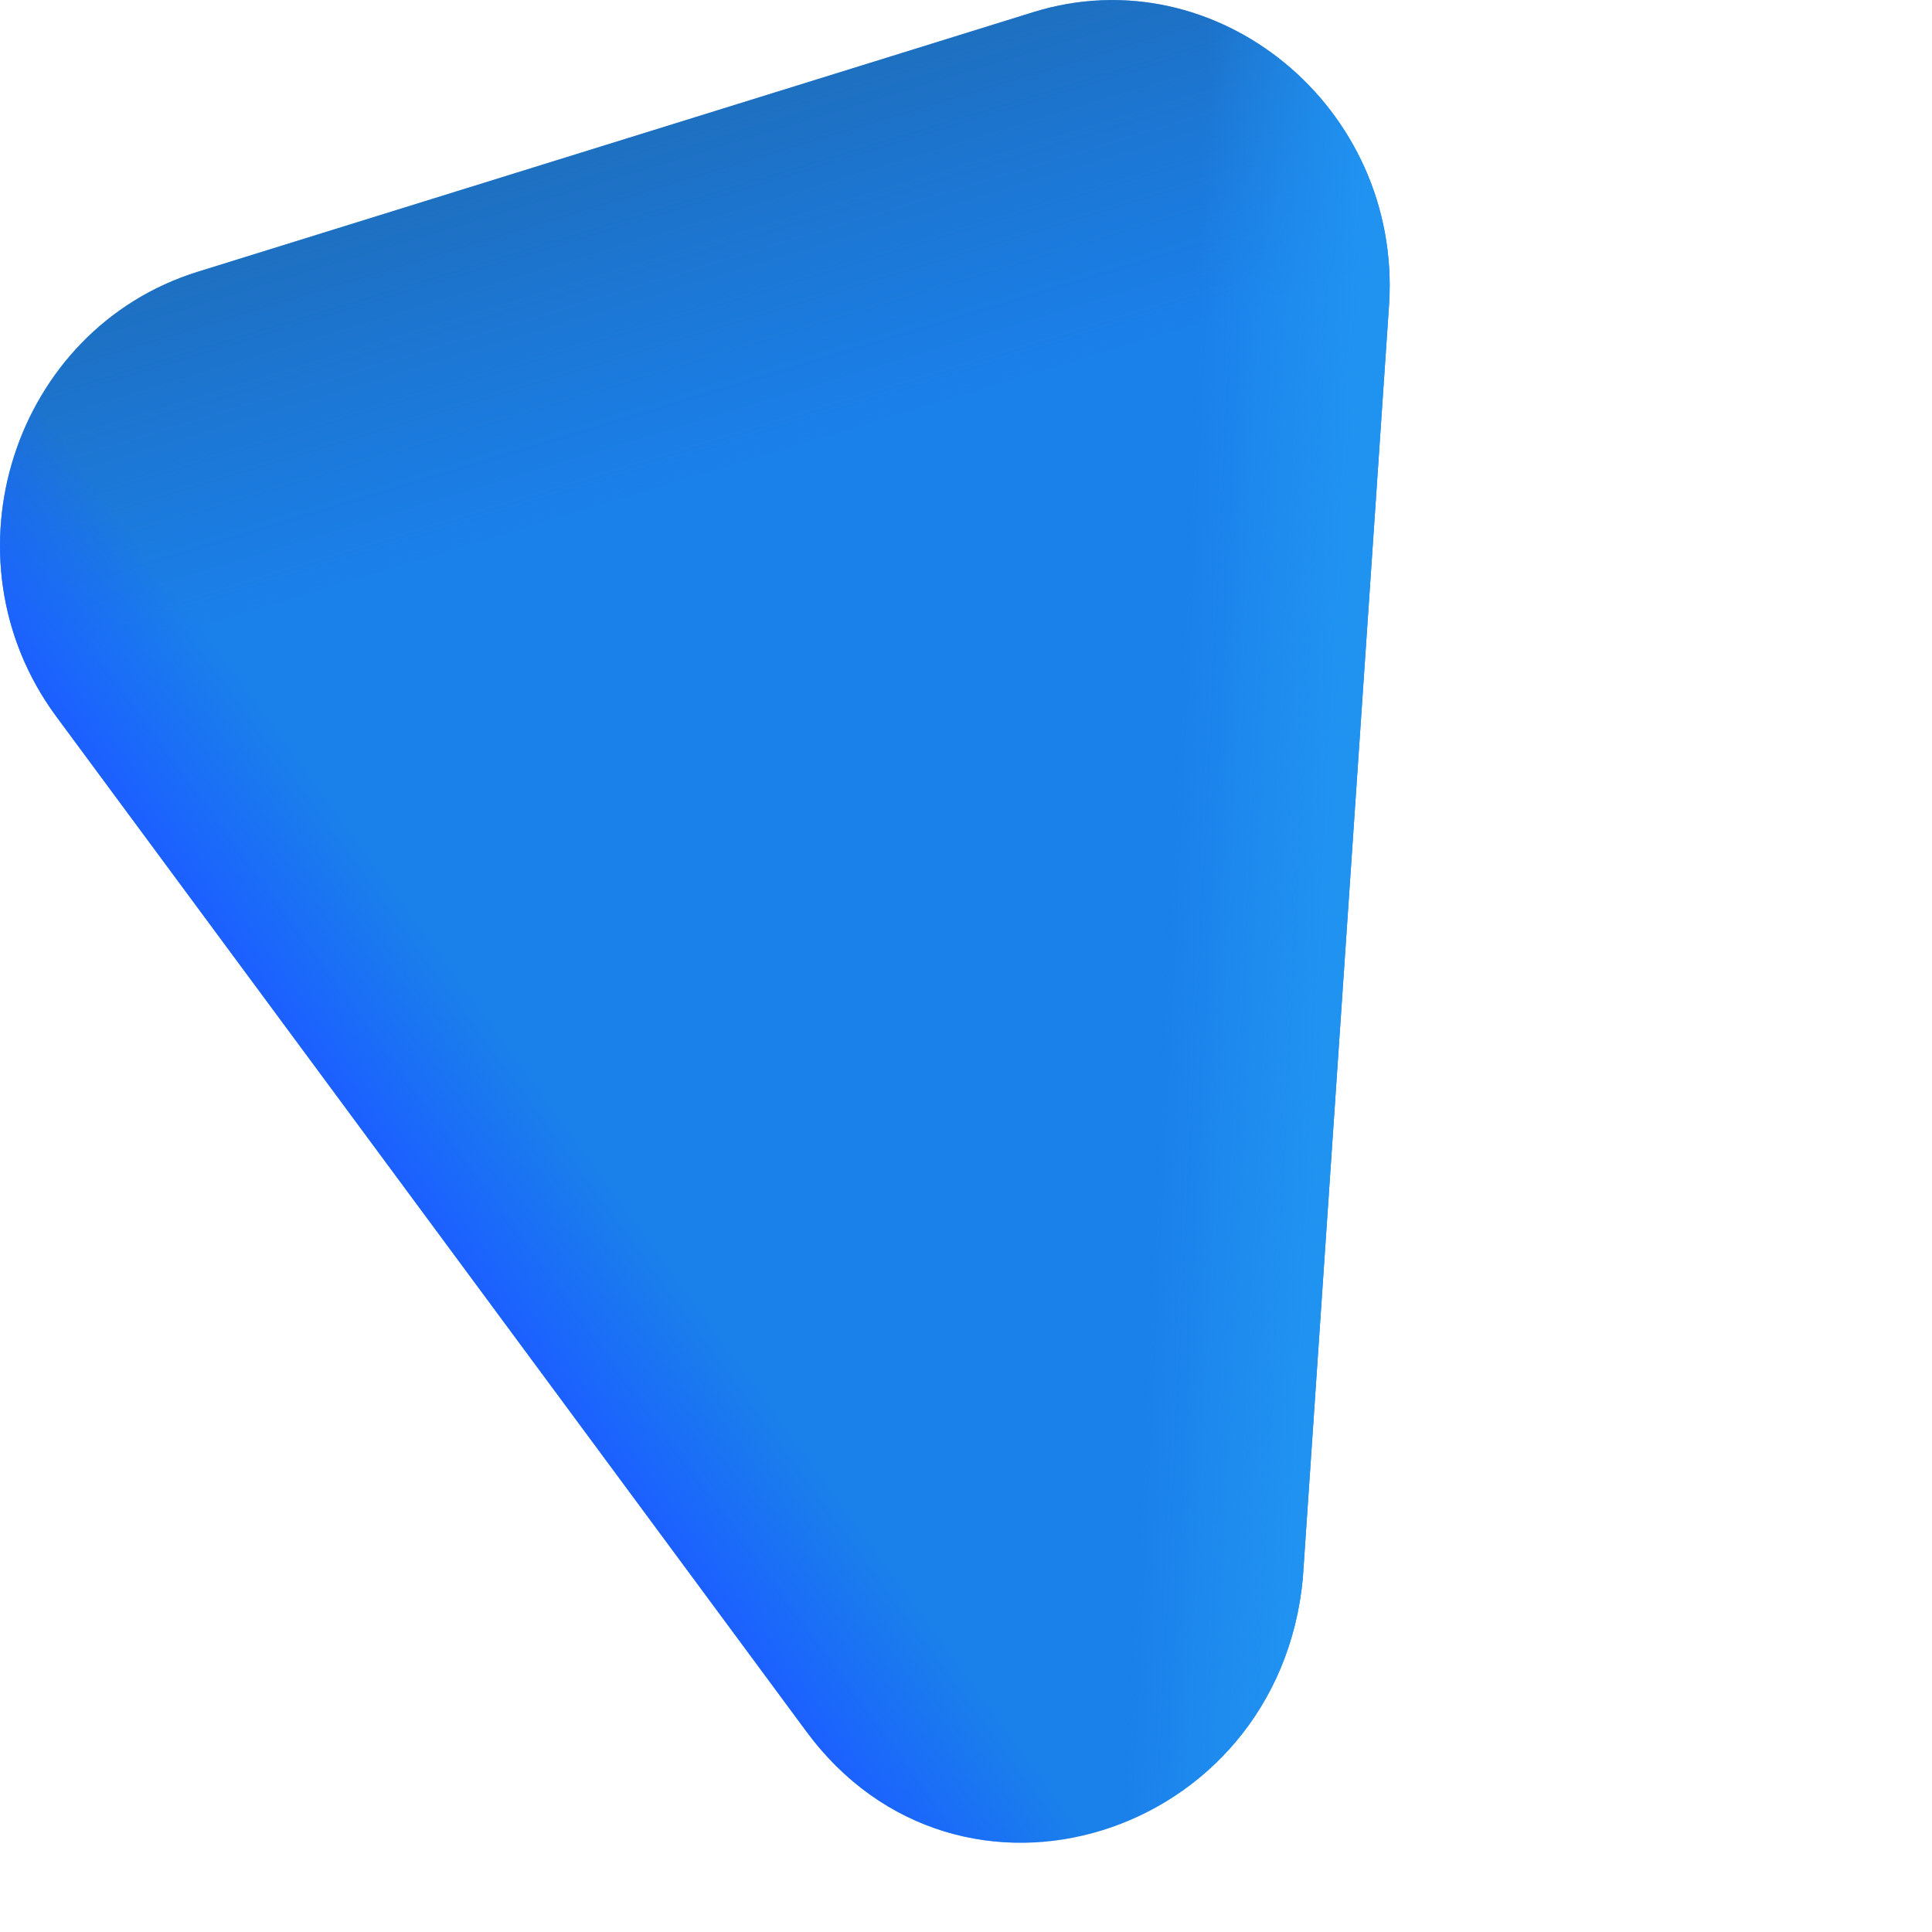 <svg preserveAspectRatio="none" width="100%" height="100%" overflow="visible" style="display: block;" viewBox="0 0 3 3" fill="none" xmlns="http://www.w3.org/2000/svg">
<g id="Vector">
<path d="M1.251 2.687L0.087 1.112C-0.094 0.866 0.021 0.511 0.307 0.422L1.604 0.019C1.89 -0.07 2.176 0.167 2.157 0.472L2.023 2.451C1.985 2.854 1.489 3.012 1.251 2.687Z" fill="#1A80EA"/>
<path d="M1.251 2.687L0.087 1.112C-0.094 0.866 0.021 0.511 0.307 0.422L1.604 0.019C1.89 -0.07 2.176 0.167 2.157 0.472L2.023 2.451C1.985 2.854 1.489 3.012 1.251 2.687Z" fill="url(#paint0_linear_32_1153)"/>
<path d="M1.251 2.687L0.087 1.112C-0.094 0.866 0.021 0.511 0.307 0.422L1.604 0.019C1.89 -0.07 2.176 0.167 2.157 0.472L2.023 2.451C1.985 2.854 1.489 3.012 1.251 2.687Z" fill="url(#paint1_linear_32_1153)"/>
<path d="M1.251 2.687L0.087 1.112C-0.094 0.866 0.021 0.511 0.307 0.422L1.604 0.019C1.89 -0.07 2.176 0.167 2.157 0.472L2.023 2.451C1.985 2.854 1.489 3.012 1.251 2.687Z" fill="url(#paint2_linear_32_1153)"/>
</g>
<defs>
<linearGradient id="paint0_linear_32_1153" x1="0.888" y1="-0.104" x2="1.138" y2="0.72" gradientUnits="userSpaceOnUse">
<stop stop-color="#2065A3"/>
<stop offset="1" stop-color="#2067AE" stop-opacity="0"/>
</linearGradient>
<linearGradient id="paint1_linear_32_1153" x1="0.605" y1="2.466" x2="1.124" y2="2.087" gradientUnits="userSpaceOnUse">
<stop offset="0.605" stop-color="#1C60FF"/>
<stop offset="1" stop-color="#1963FF" stop-opacity="0"/>
</linearGradient>
<linearGradient id="paint2_linear_32_1153" x1="2.096" y1="0.998" x2="1.834" y2="0.985" gradientUnits="userSpaceOnUse">
<stop stop-color="#2093F1"/>
<stop offset="1" stop-color="#2294F3" stop-opacity="0"/>
</linearGradient>
</defs>
</svg>
